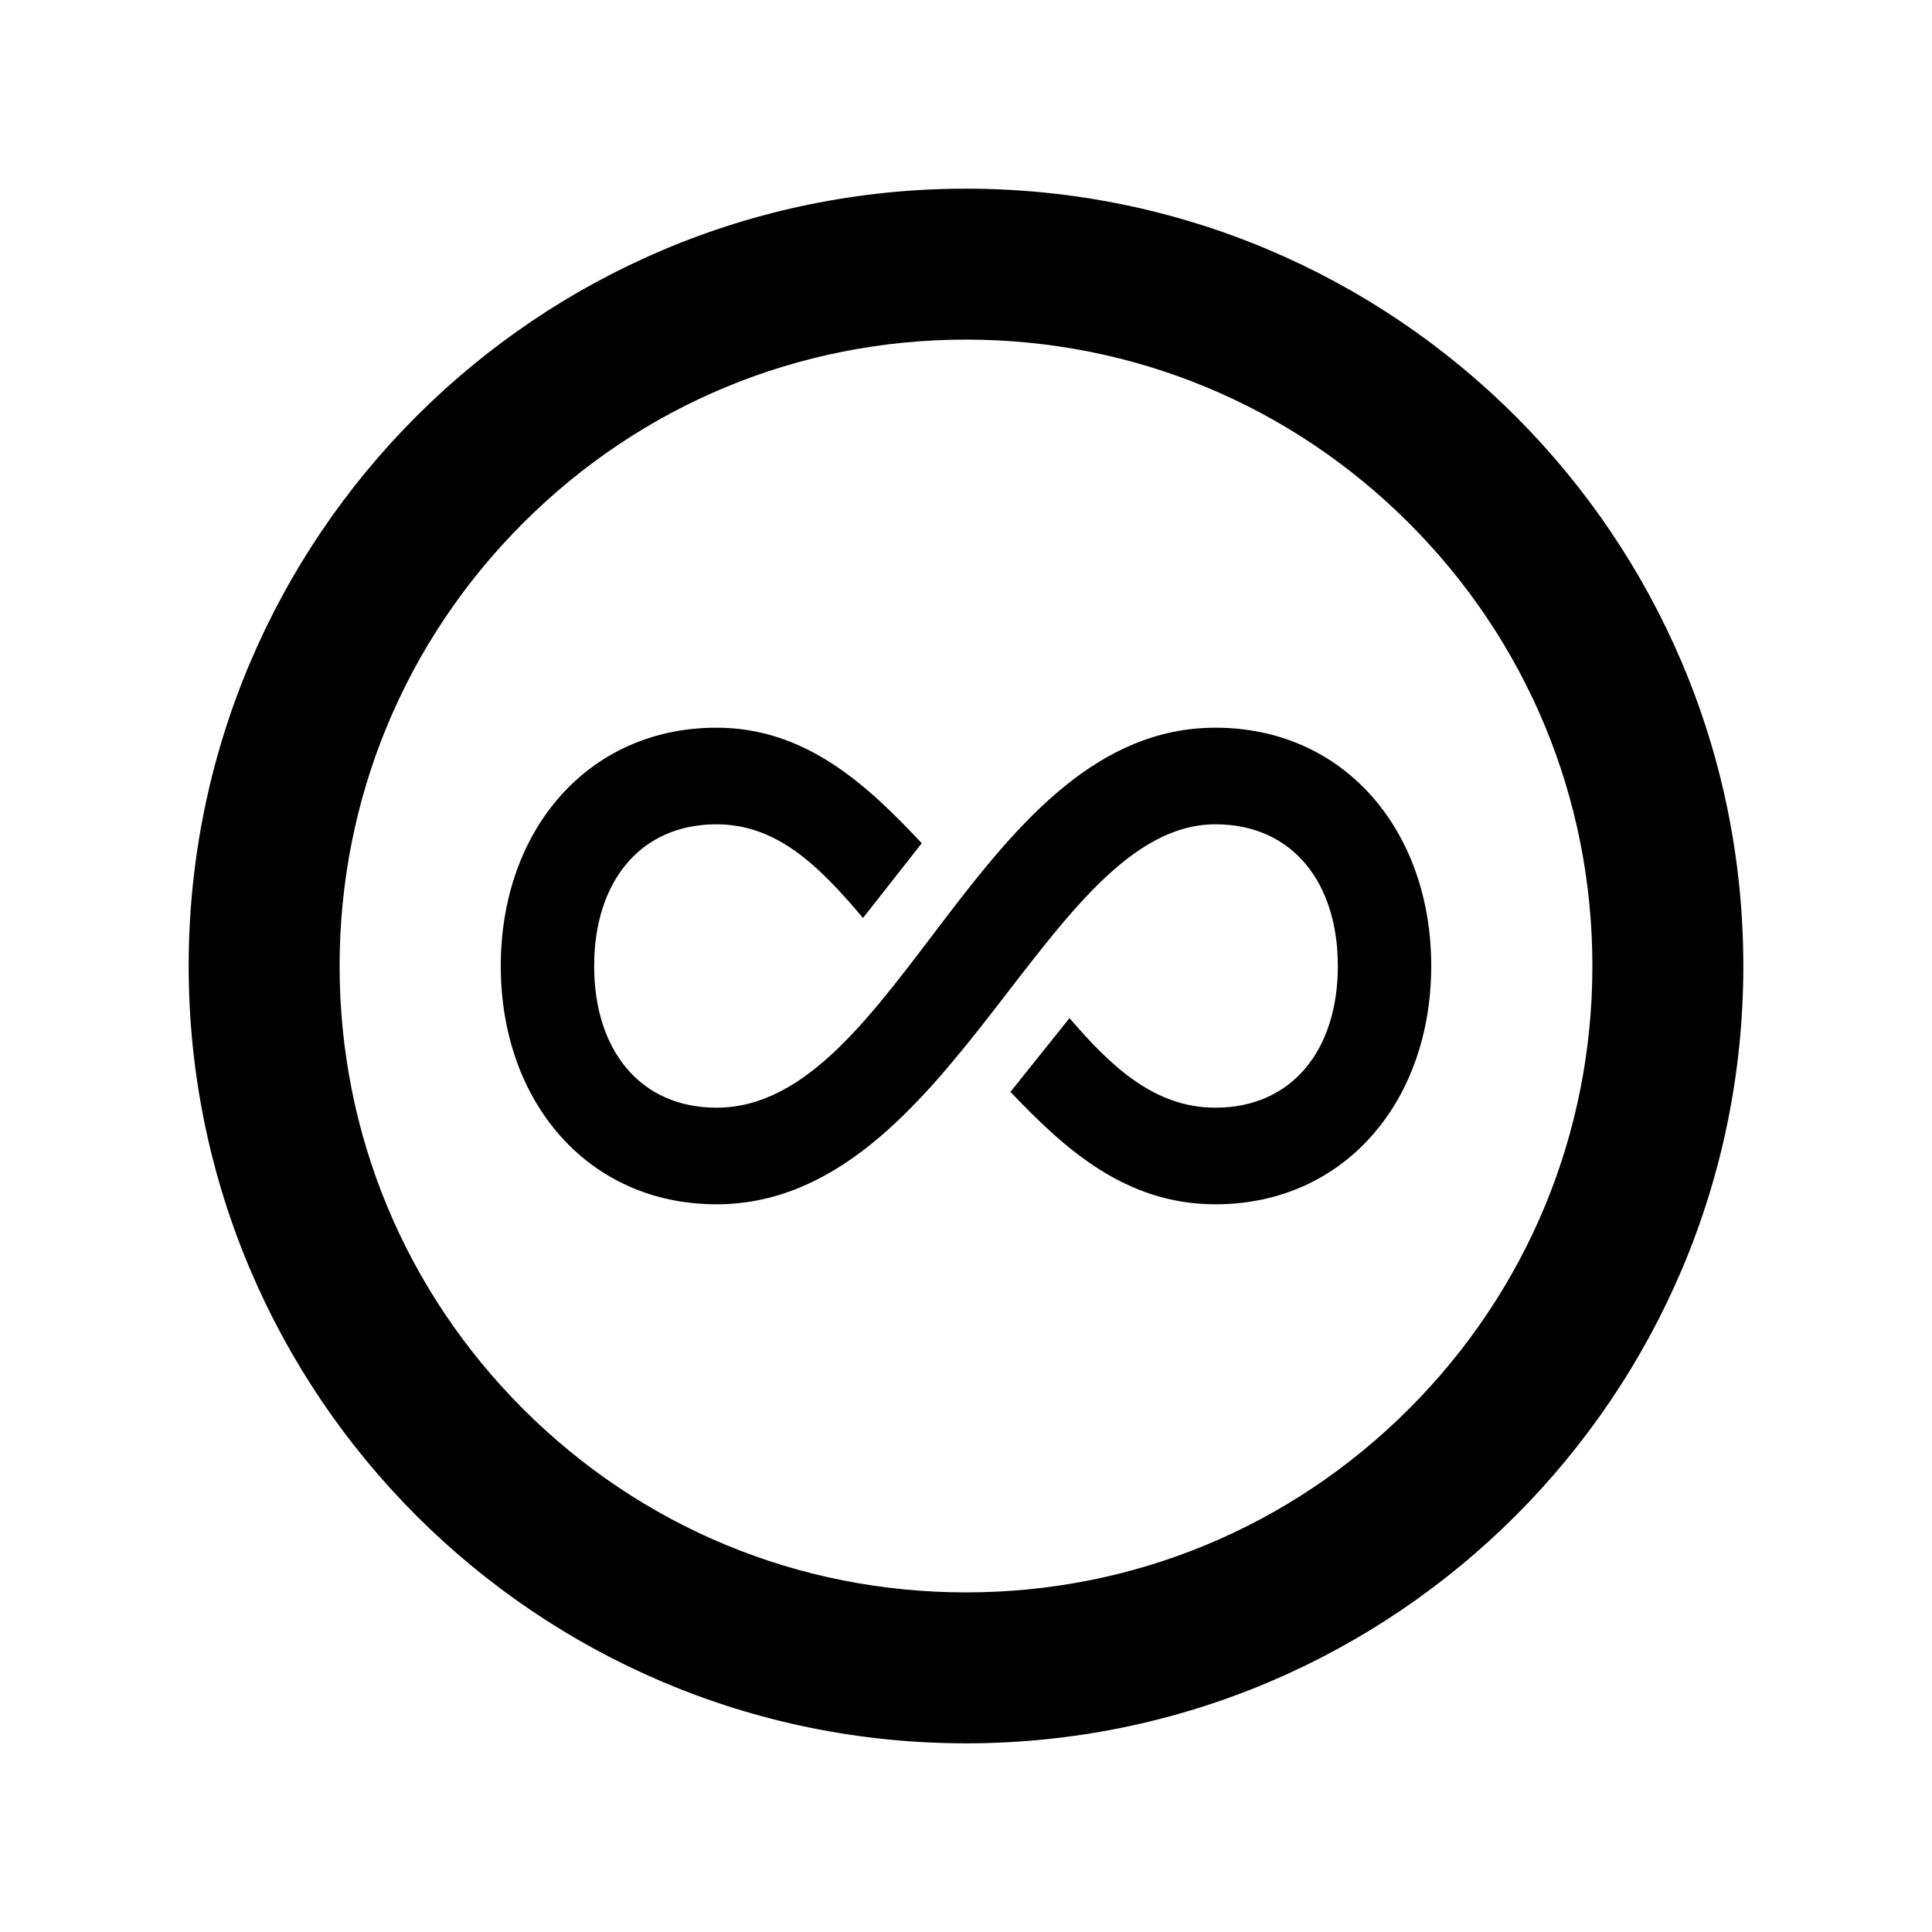 <?xml version="1.0" encoding="utf-8"?>

<!-- License Agreement at http://iconmonstr.com/license/ -->

<!DOCTYPE svg PUBLIC "-//W3C//DTD SVG 1.1//EN" "http://www.w3.org/Graphics/SVG/1.1/DTD/svg11.dtd">
<svg version="1.1" xmlns="http://www.w3.org/2000/svg" xmlns:xlink="http://www.w3.org/1999/xlink" x="0px" y="0px"
	 width="512px" height="512px" viewBox="0 0 512 512" enable-background="new 0 0 512 512" xml:space="preserve">
<path id="infinity-7-icon" d="M256,90c44.341,0,86.027,17.267,117.38,48.62C404.733,169.973,422,211.659,422,256
	s-17.267,86.027-48.62,117.38C342.027,404.733,300.341,422,256,422c-44.34,0-86.026-17.267-117.38-48.62
	C107.268,342.026,90,300.341,90,256s17.268-86.026,48.62-117.38C169.974,107.267,211.66,90,256,90 M256,50
	C142.229,50,50,142.229,50,256s92.229,206,206,206c113.771,0,206-92.229,206-206S369.771,50,256,50L256,50z M322.112,192.849
	c-62.462,0-84.034,100.701-132.225,100.701c-20.274,0-32.43-15.298-32.43-37.55c0-22.254,12.155-37.55,32.43-37.55
	c15.895,0,27.031,10.808,38.814,24.825l15.575-19.806c-14.443-15.418-30.733-30.621-54.39-30.621
	c-34.056,0-57.178,27.148-57.178,63.151c0,36.002,23.122,63.152,57.178,63.152c62.554,0,87.094-100.702,132.225-100.702
	c20.274,0,32.43,15.296,32.43,37.55c0,22.252-12.155,37.55-32.43,37.55c-16.052,0-27.529-10.737-38.682-23.74l-15.649,19.551
	c14.277,14.994,30.392,29.792,54.331,29.792c34.057,0,57.178-27.15,57.178-63.152C379.29,219.997,356.169,192.849,322.112,192.849z"
	/>
</svg>
